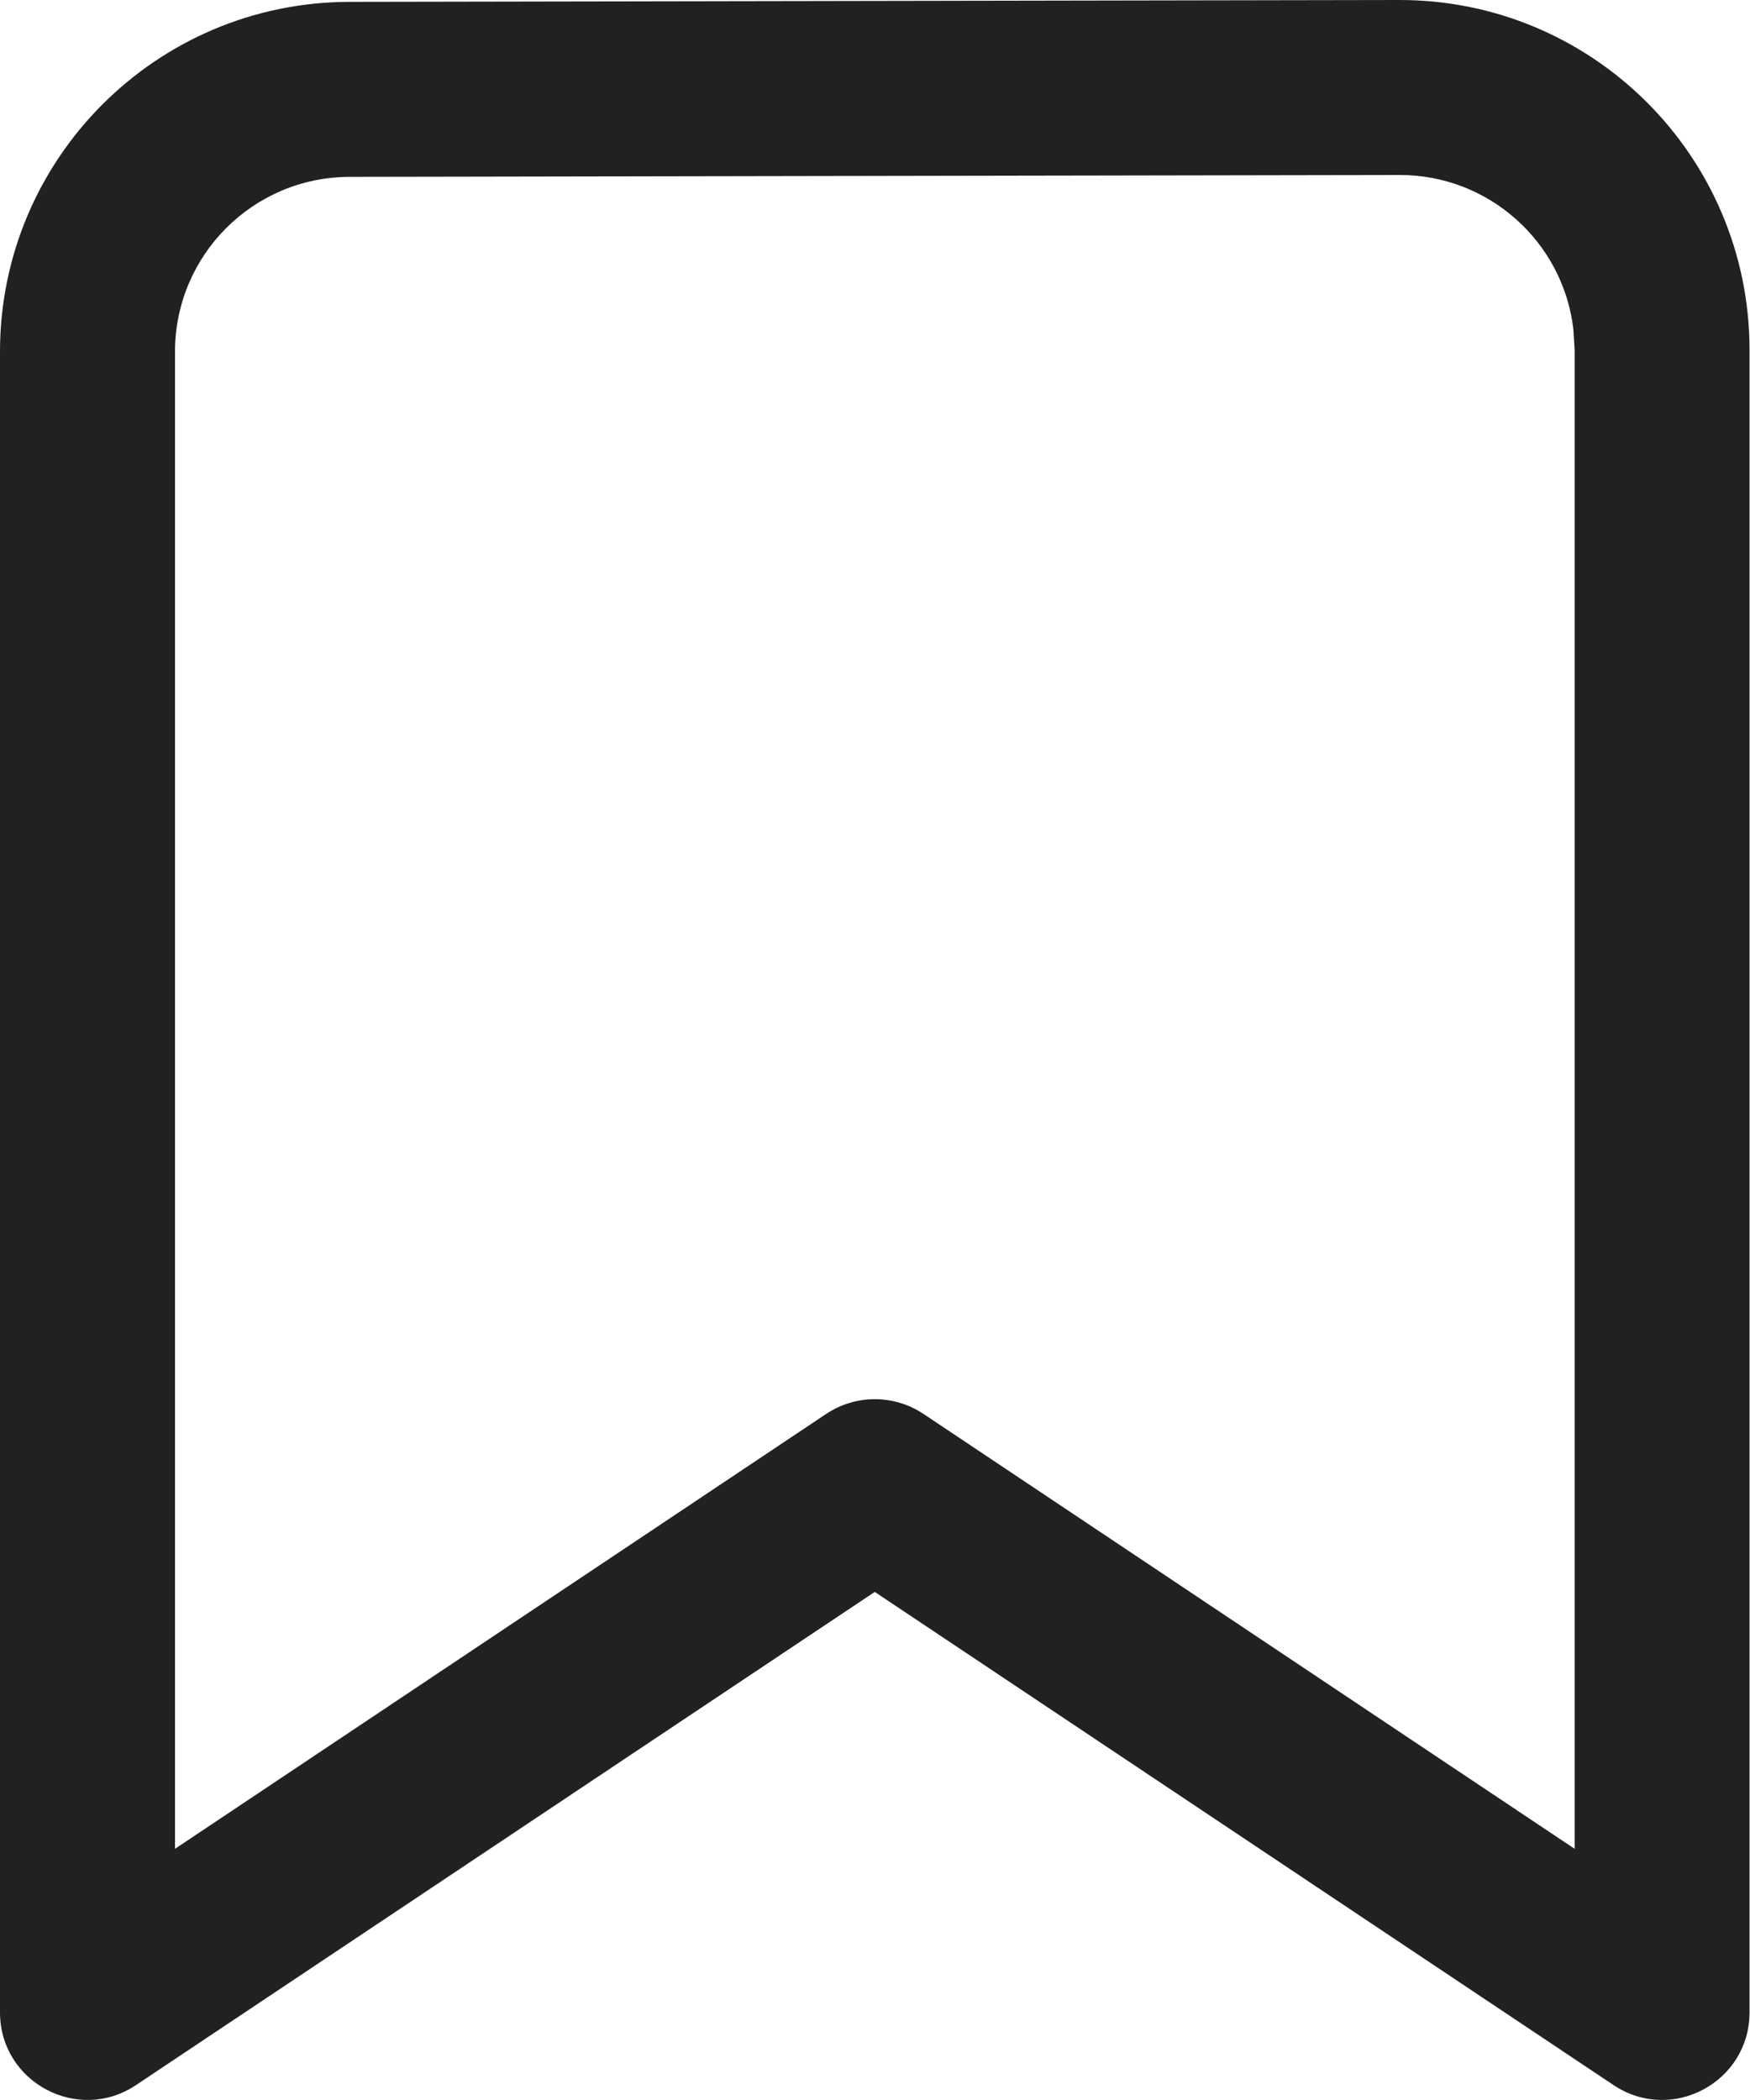 <svg width="15" height="18" viewBox="0 0 15 18" fill="none" xmlns="http://www.w3.org/2000/svg">
<path d="M1.166 17.872C0.668 18.205 0 17.848 0 17.249V3.015C0 1.361 1.34 0.019 2.994 0.016L11.992 4.86949e-06C13.648 -0.003 14.993 1.337 14.996 2.994V17.249C14.996 17.848 14.329 18.205 13.83 17.872L7.498 13.645L1.166 17.872ZM13.497 2.999L13.486 2.822C13.399 2.076 12.764 1.498 11.995 1.5L2.997 1.516C2.169 1.517 1.5 2.188 1.5 3.015V15.847L7.082 12.119C7.334 11.951 7.663 11.951 7.915 12.119L13.497 15.847V2.999Z" fill="#212121"/>
</svg>
